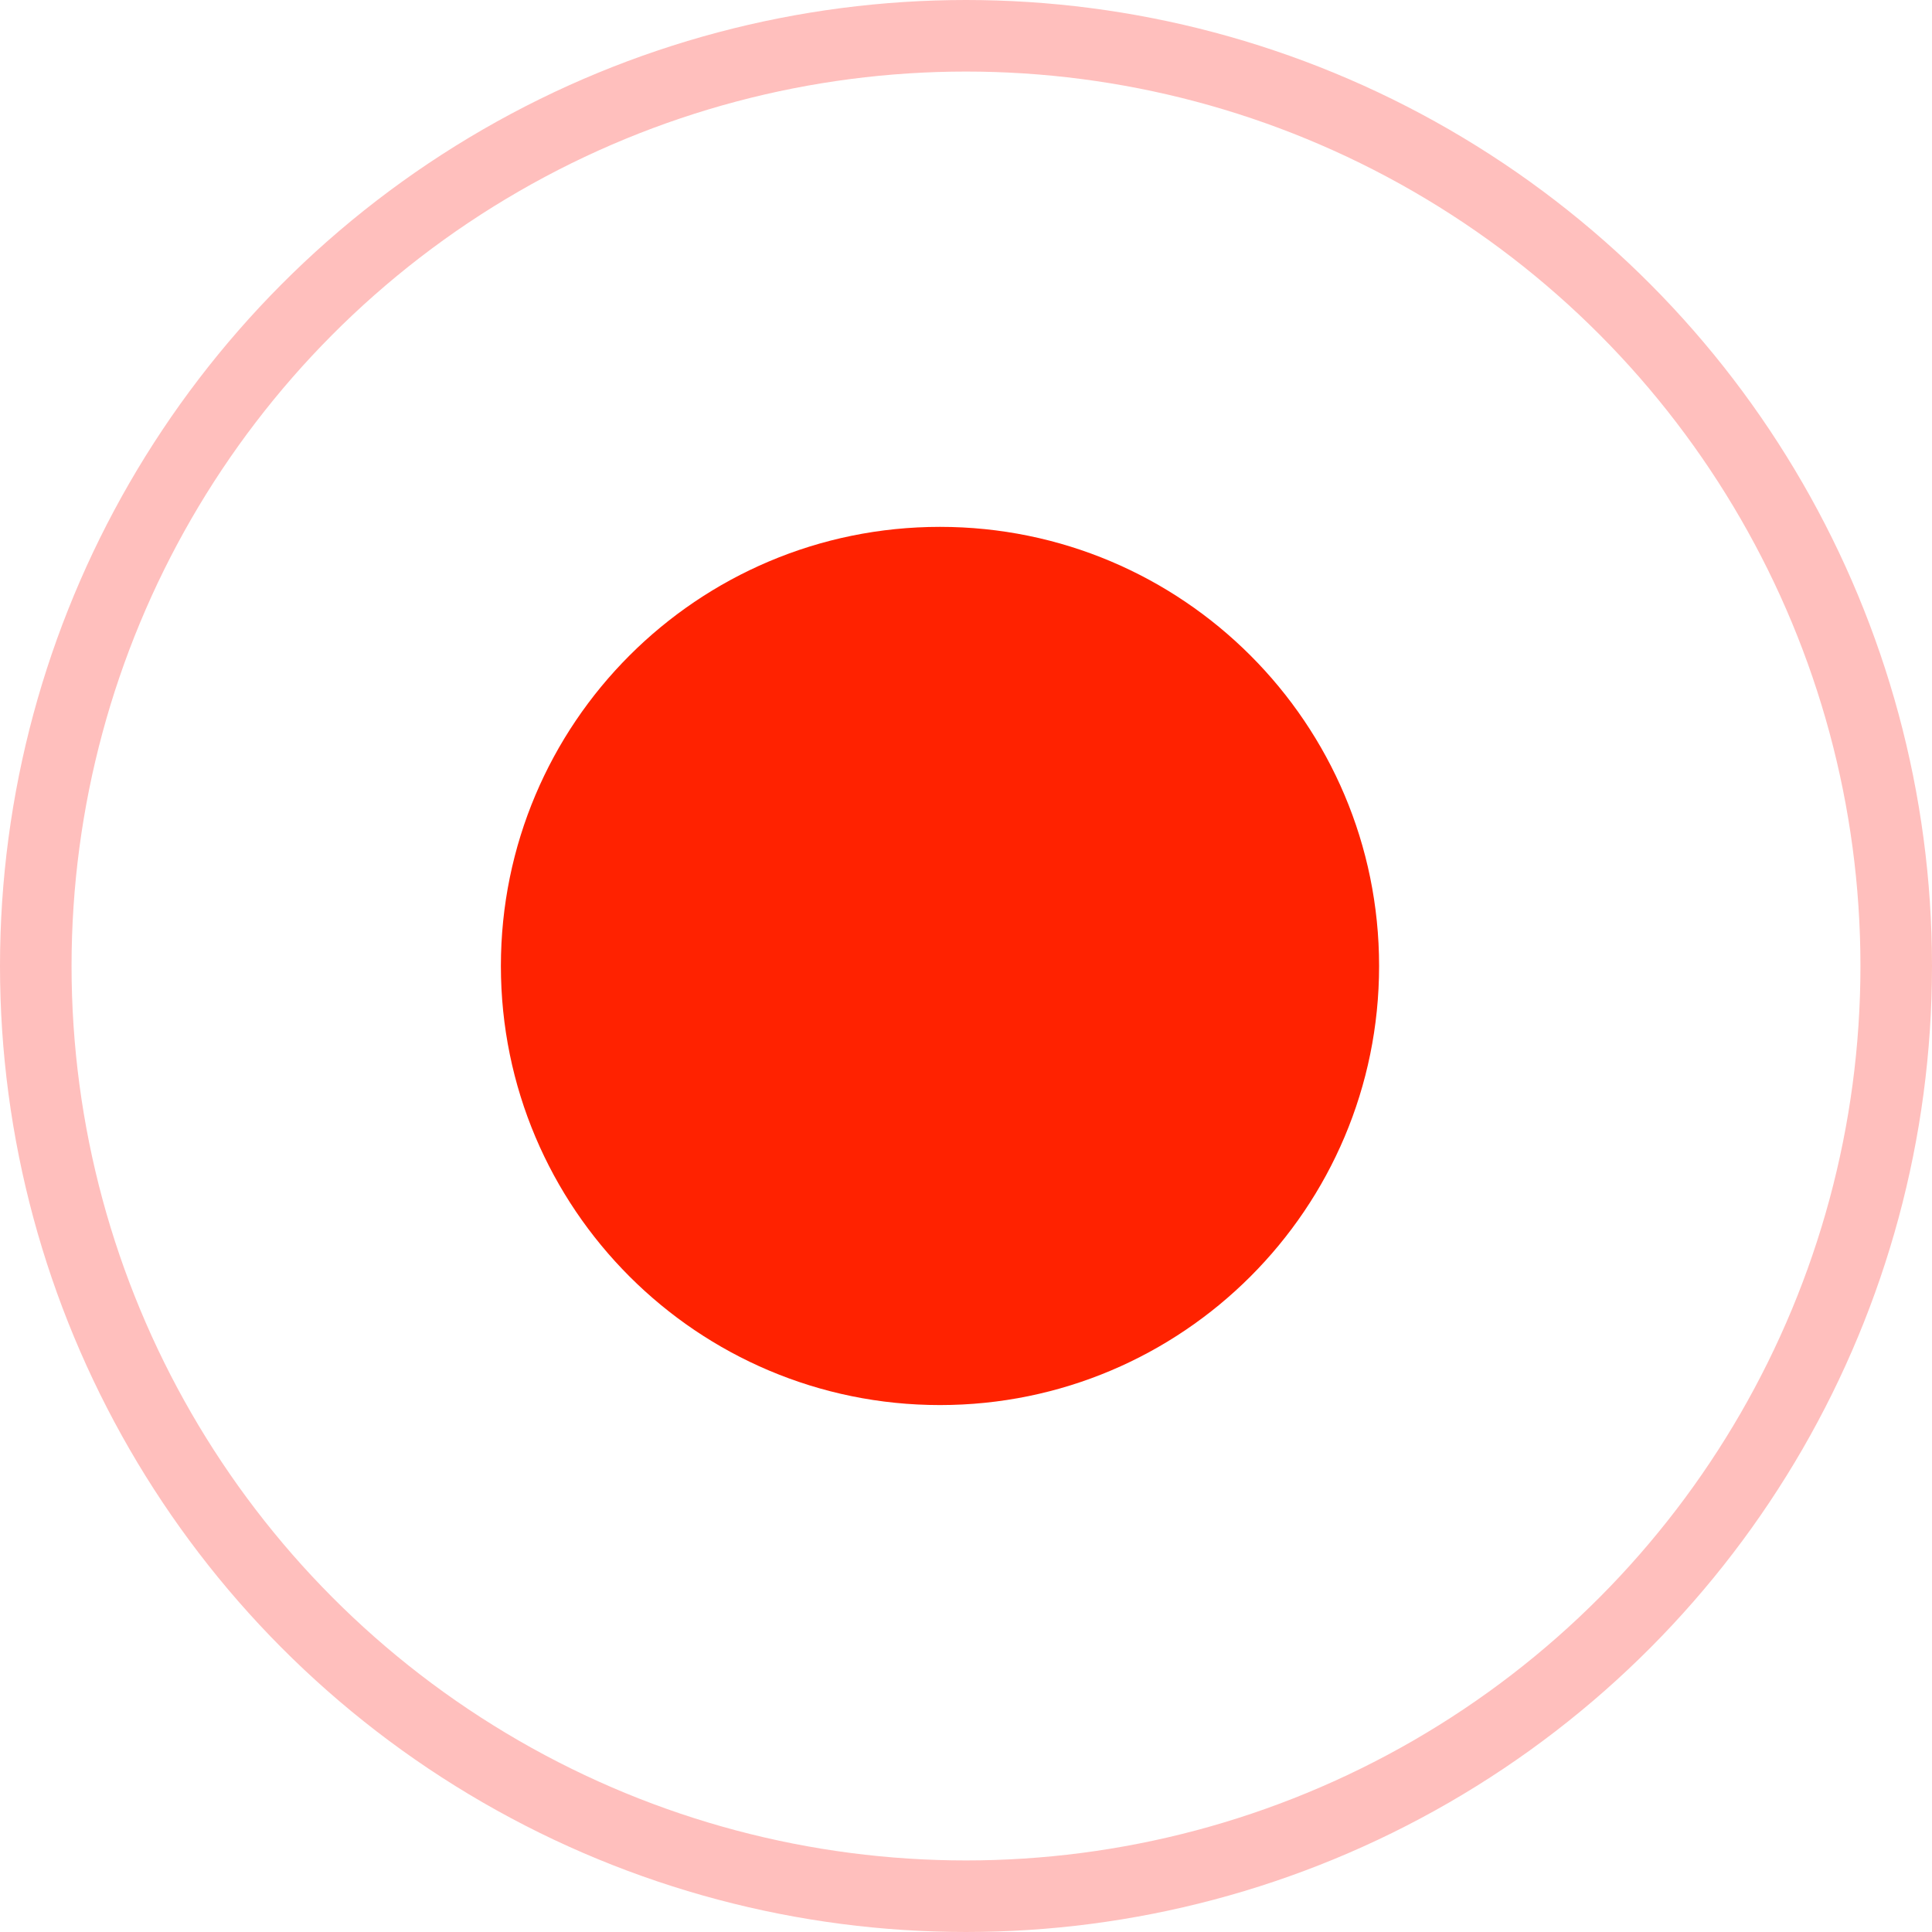 <svg width="27" height="27" viewBox="0 0 27 27" fill="none" xmlns="http://www.w3.org/2000/svg">
<g id="Group 360">
<circle id="Ellipse 53" cx="13.5" cy="13.5" r="13" stroke="#FFBFBD"/>
<path id="Ellipse 54" d="M18.773 13.5C18.773 16.613 16.249 19.136 13.136 19.136C10.024 19.136 7.5 16.613 7.5 13.5C7.5 10.387 10.024 7.863 13.136 7.863C16.249 7.863 18.773 10.387 18.773 13.5Z" fill="#FF2200" stroke="#FF2200"/>
</g>
</svg>
